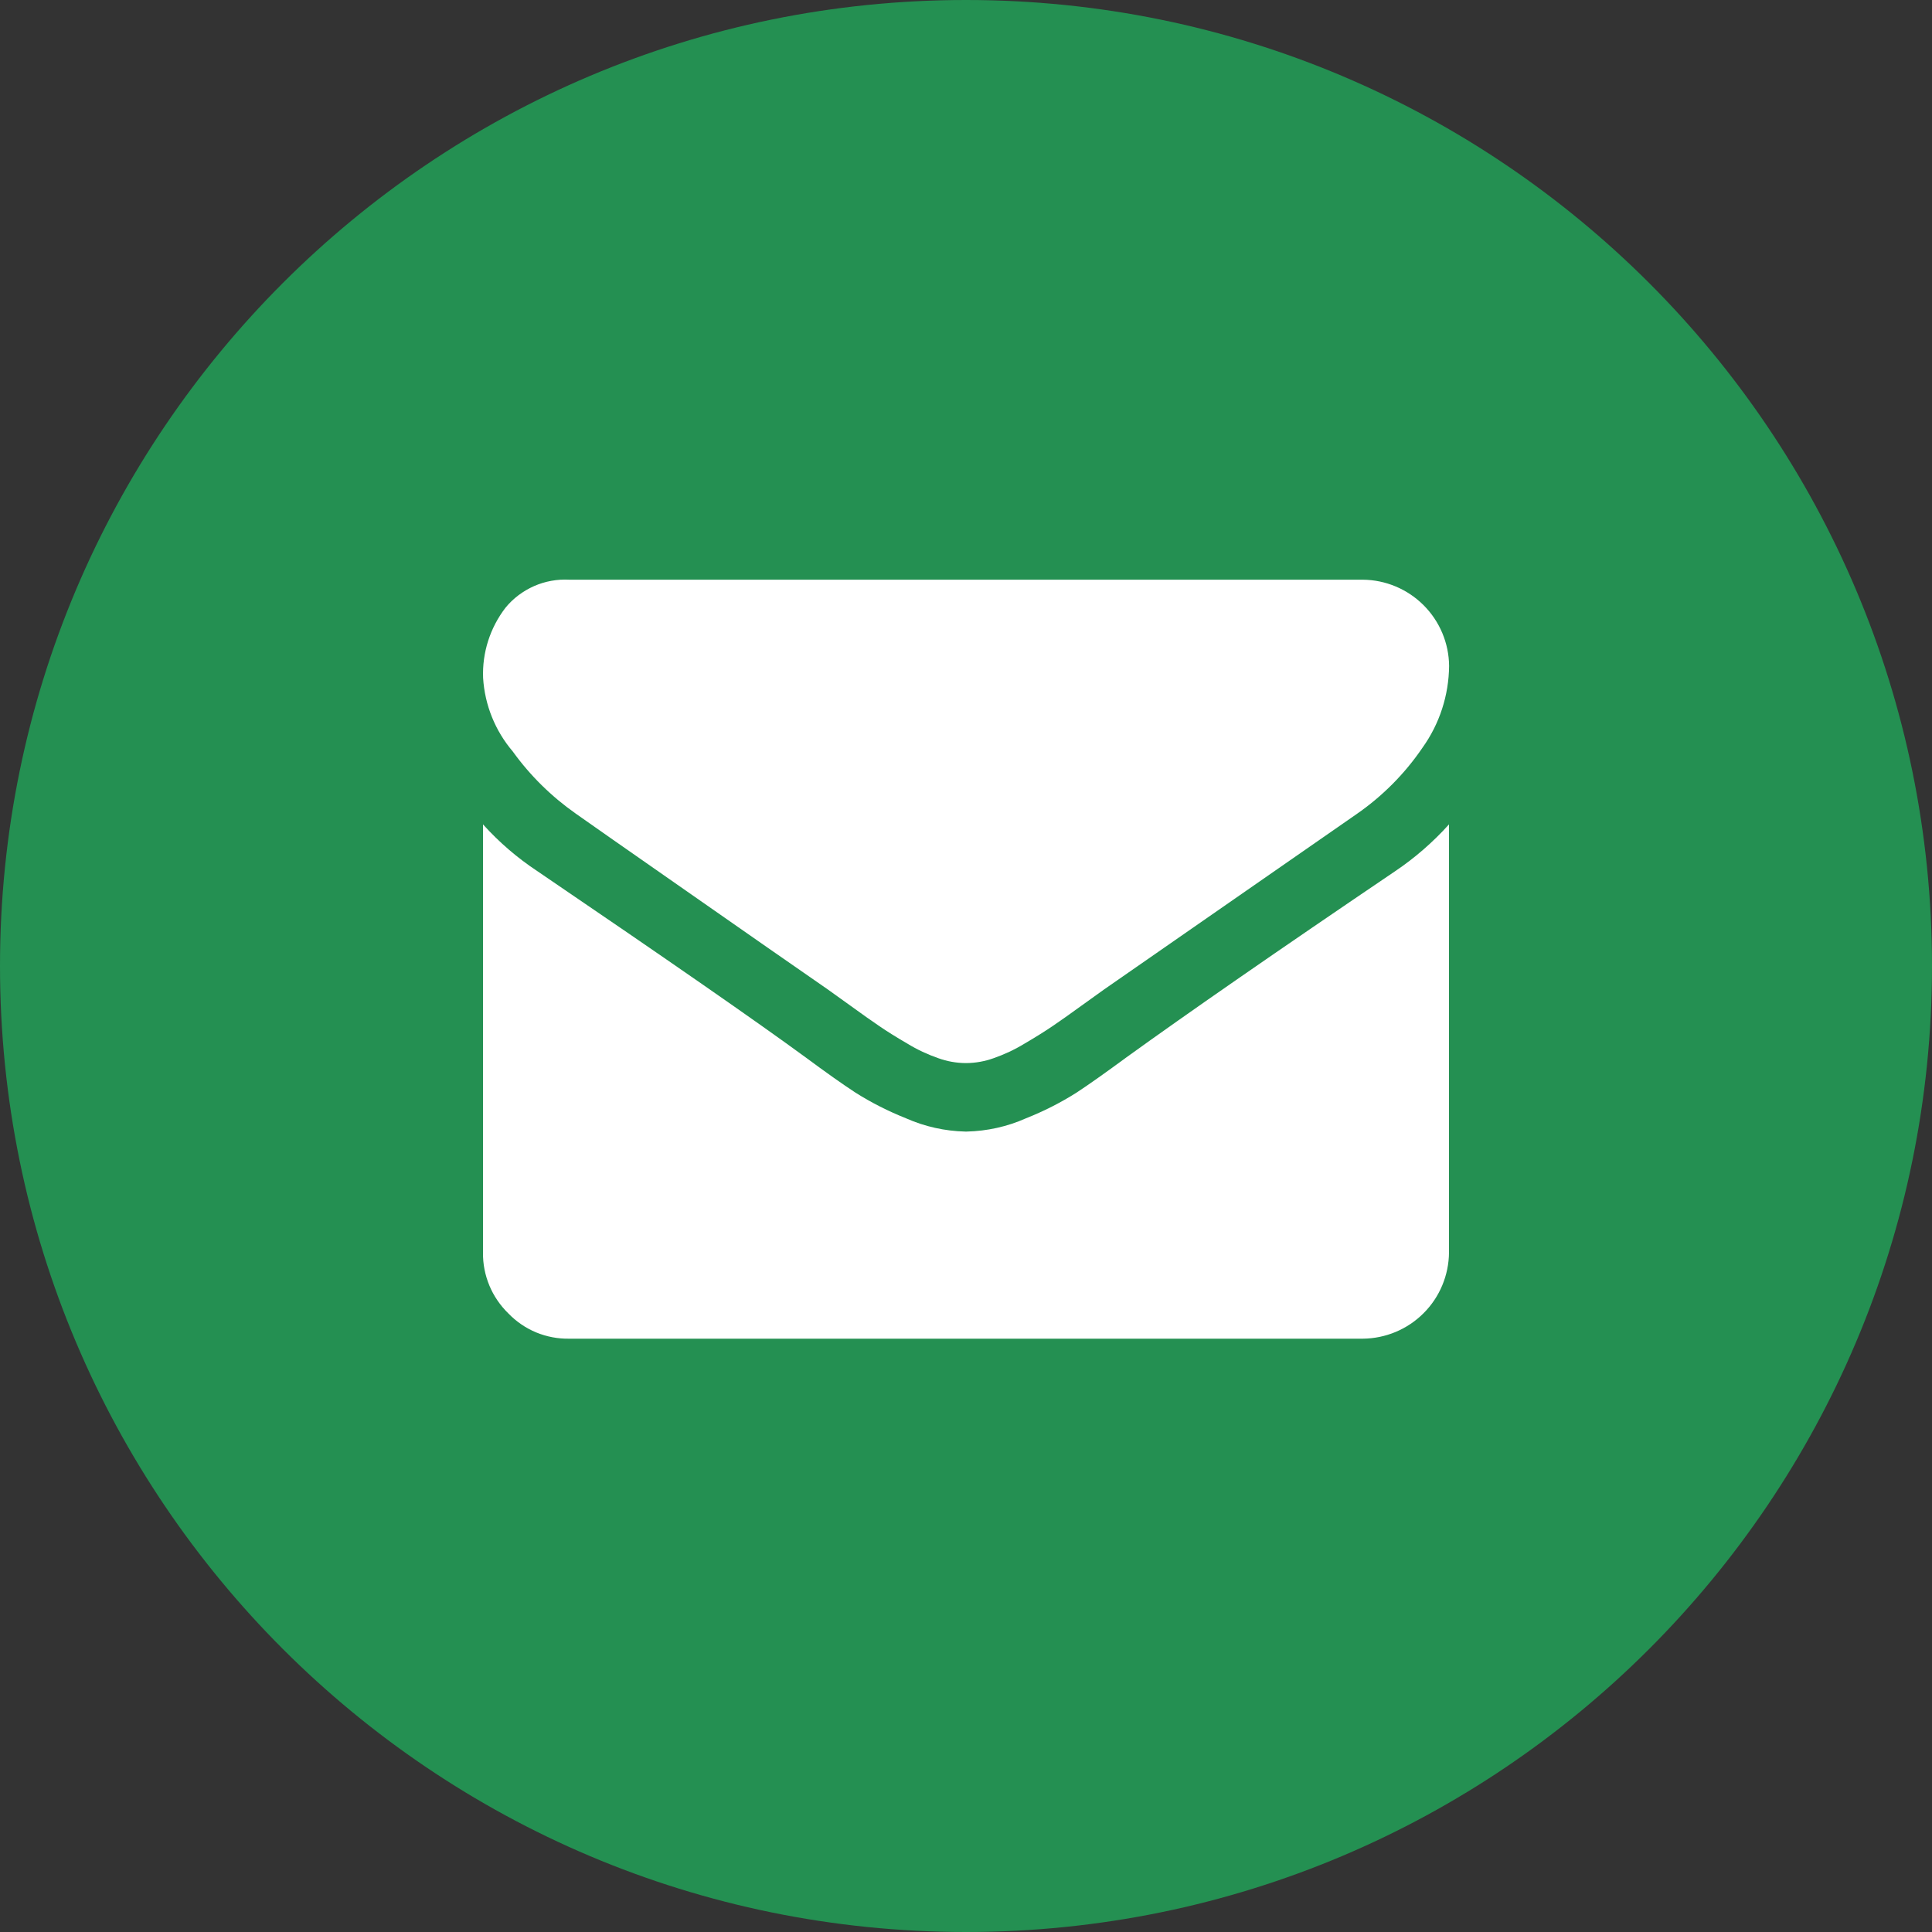 <svg width="20" height="20" viewBox="0 0 20 20" fill="none" xmlns="http://www.w3.org/2000/svg">
<rect x="0" y="0" width="20" height="20" fill="#333333" stroke="none"/>
<path d="M10 20C15.523 20 20 15.523 20 10C20 4.477 15.523 0 10 0C4.477 0 0 4.477 0 10C0 15.523 4.477 20 10 20Z" fill="#249052"/>
<path d="M5.961 8.423C6.087 8.513 6.469 8.779 7.105 9.223C7.741 9.667 8.228 10.007 8.567 10.241L8.804 10.411C8.924 10.498 9.024 10.569 9.104 10.623C9.183 10.677 9.28 10.738 9.394 10.804C9.495 10.866 9.603 10.916 9.715 10.955C9.804 10.987 9.899 11.004 9.994 11.005H10.005C10.1 11.004 10.194 10.987 10.284 10.955C10.396 10.916 10.503 10.866 10.605 10.804C10.718 10.738 10.815 10.677 10.895 10.623C10.975 10.569 11.075 10.498 11.195 10.411L11.432 10.241L14.044 8.427C14.311 8.242 14.542 8.01 14.725 7.741C14.902 7.494 14.998 7.198 15.001 6.894C14.999 6.658 14.904 6.432 14.737 6.265C14.57 6.098 14.344 6.003 14.108 6.001H5.894C5.769 5.994 5.643 6.017 5.529 6.067C5.414 6.118 5.312 6.194 5.233 6.291C5.073 6.499 4.991 6.756 5.001 7.017C5.018 7.298 5.126 7.565 5.308 7.779C5.488 8.029 5.709 8.246 5.961 8.423Z" fill="white"/>
<path d="M14.442 9.019C13.222 9.845 12.296 10.487 11.663 10.944C11.451 11.1 11.279 11.222 11.147 11.309C10.98 11.415 10.804 11.504 10.62 11.577C10.427 11.663 10.218 11.709 10.006 11.714H9.994C9.782 11.709 9.574 11.663 9.38 11.577C9.197 11.504 9.02 11.415 8.853 11.309C8.72 11.222 8.548 11.1 8.337 10.944C7.835 10.576 6.911 9.935 5.564 9.019C5.356 8.882 5.167 8.719 5 8.534V12.965C4.998 13.083 5.021 13.199 5.066 13.308C5.111 13.416 5.178 13.514 5.262 13.596C5.344 13.681 5.442 13.748 5.55 13.793C5.659 13.838 5.776 13.86 5.893 13.858H14.107C14.343 13.856 14.569 13.762 14.736 13.595C14.904 13.428 14.998 13.201 15 12.965V8.534C14.834 8.718 14.647 8.881 14.442 9.019Z" fill="white"/>
</svg>
